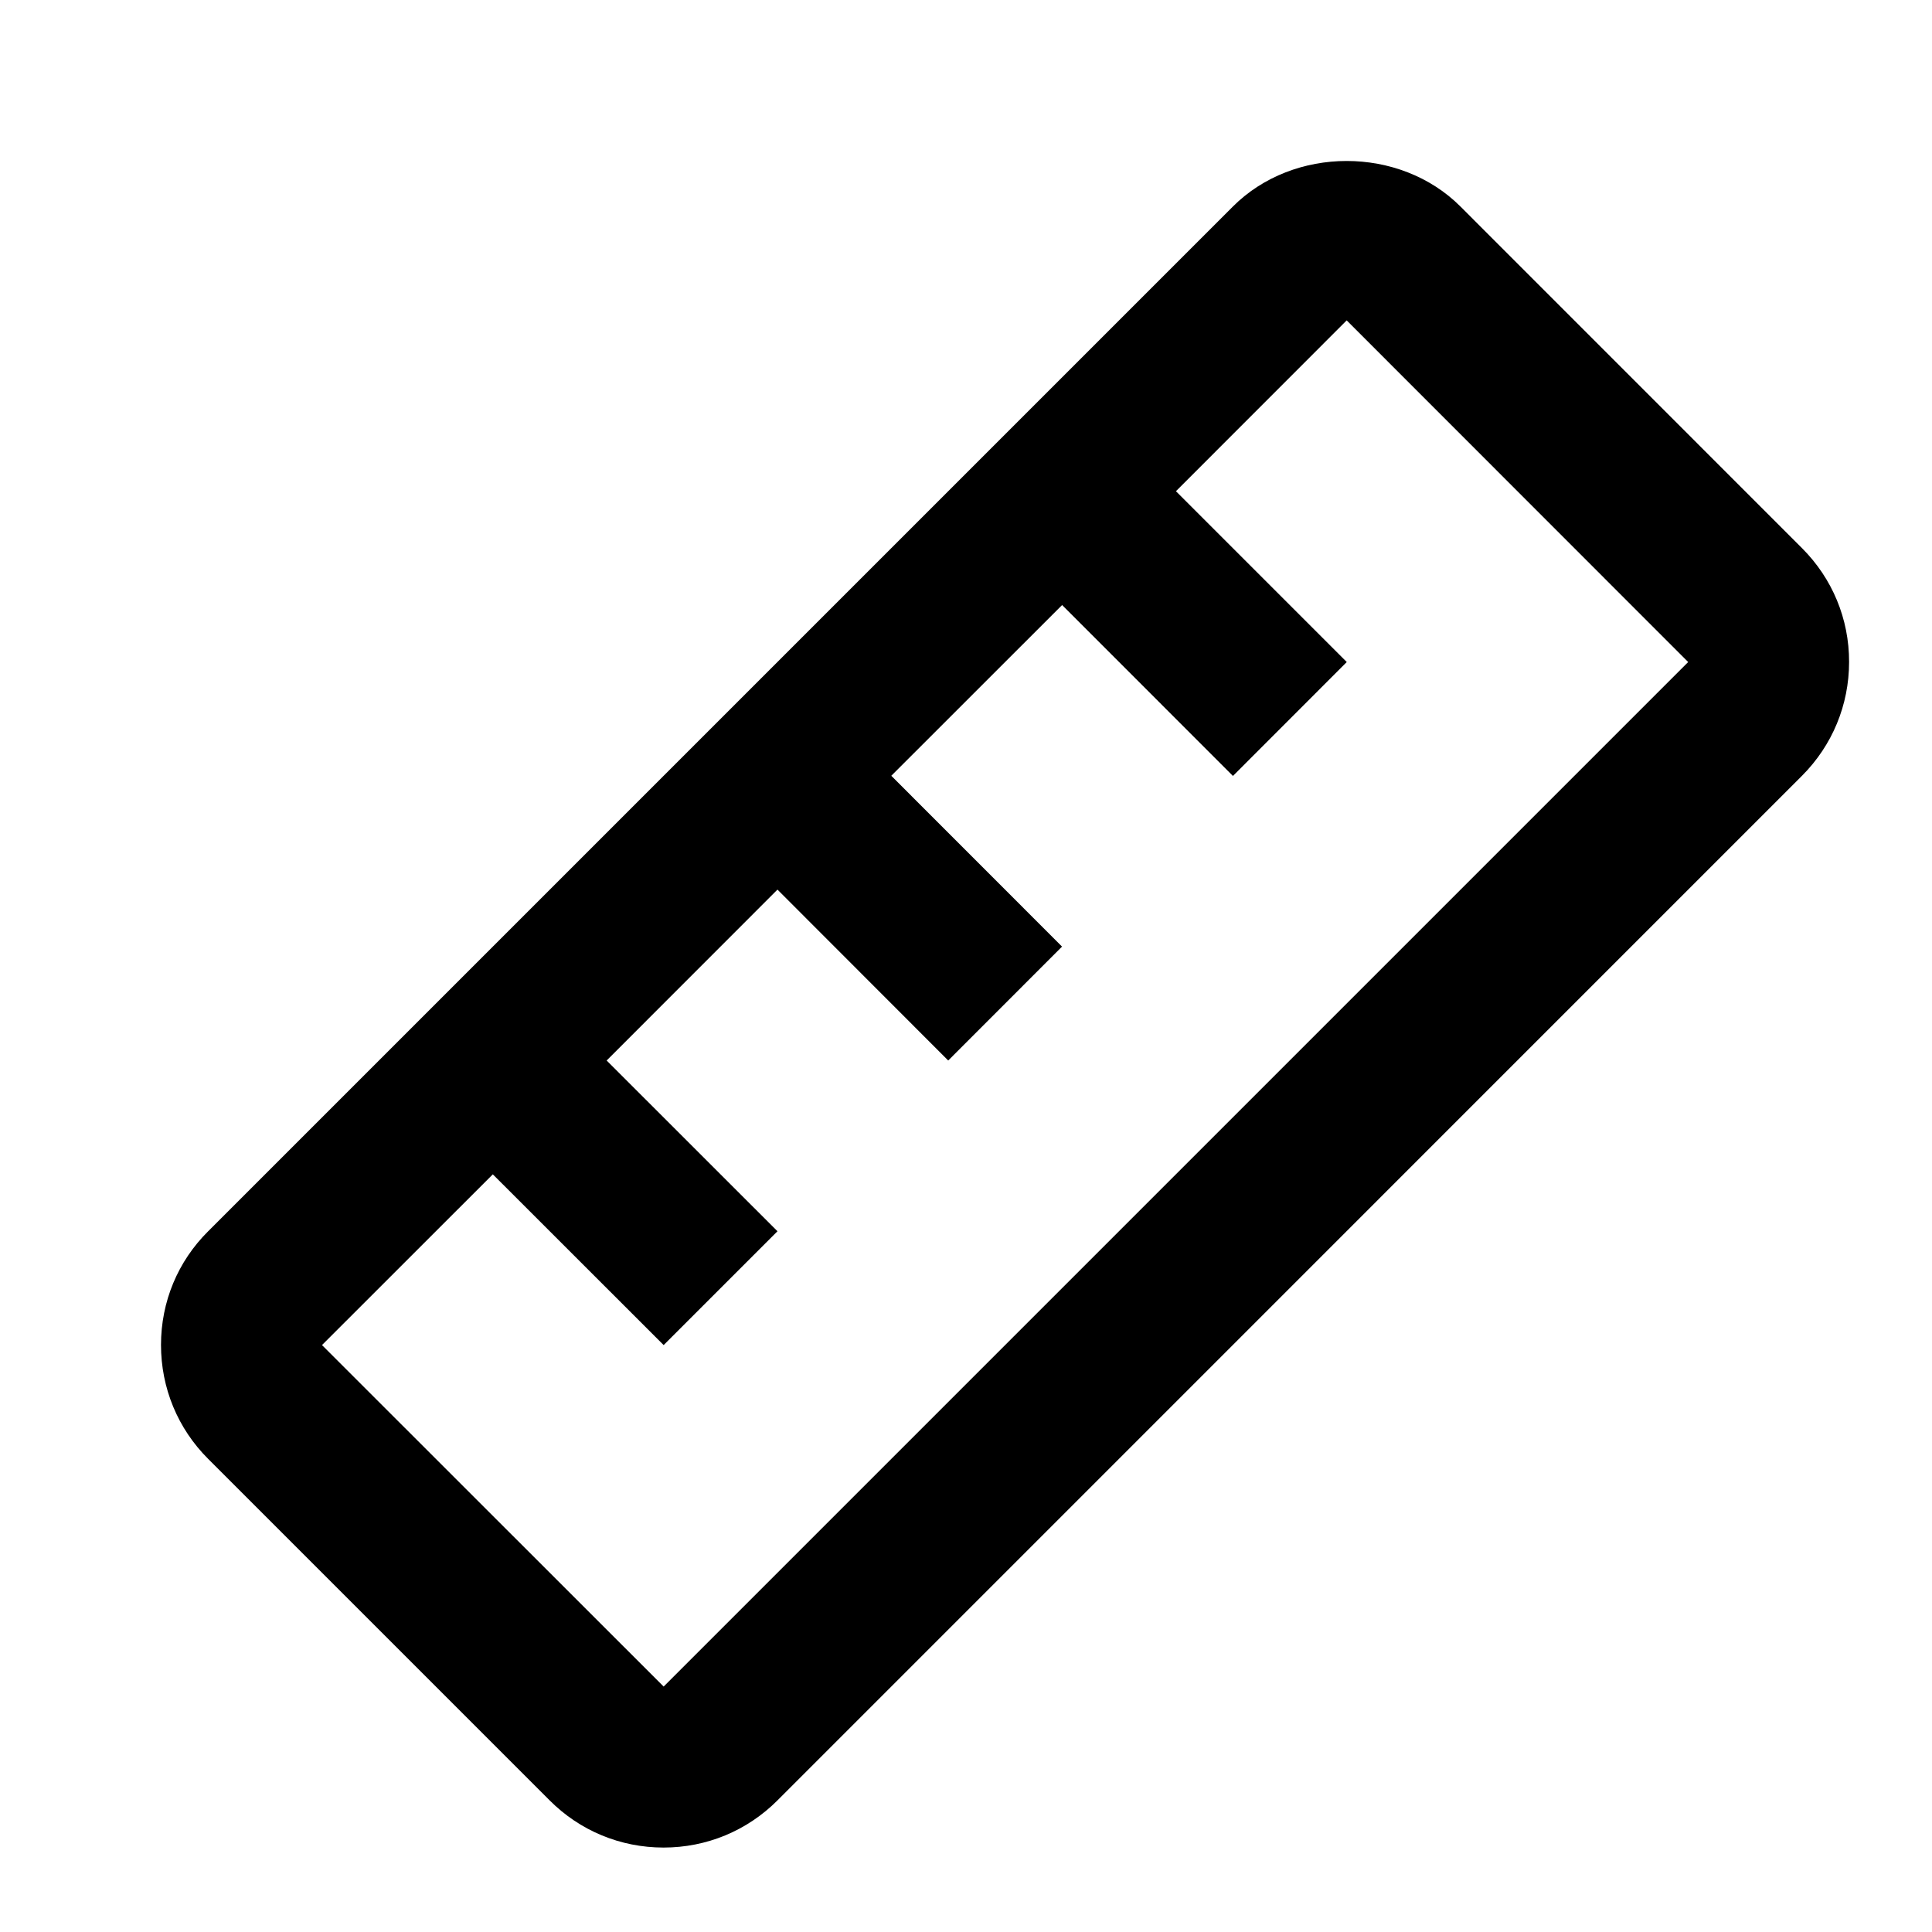 <svg xmlns="http://www.w3.org/2000/svg" width="24" height="24" viewBox="0 0 24 24"><g ><path  fill-rule="evenodd" d="M22.385,6.809 L18.143,2.566 C17.387,1.81 16.068,1.812 15.315,2.566 L2.587,15.294 C2.208,15.67 2,16.172 2,16.707 C2,17.242 2.208,17.746 2.586,18.123 L6.828,22.365 C7.205,22.743 7.708,22.951 8.243,22.951 C8.778,22.951 9.28,22.743 9.658,22.365 L22.385,9.637 C22.762,9.259 22.97,8.757 22.97,8.223 C22.971,7.688 22.762,7.186 22.385,6.809 Z M8.244,20.951 L4,16.709 L6.122,14.588 L8.244,16.709 L9.658,15.295 L7.536,13.174 L9.658,11.051 L11.779,13.174 L13.193,11.759 L11.072,9.637 L13.194,7.516 L15.316,9.639 L16.73,8.224 L14.608,6.102 L16.729,3.98 L20.971,8.224 L8.244,20.951 Z"/></g></svg>
